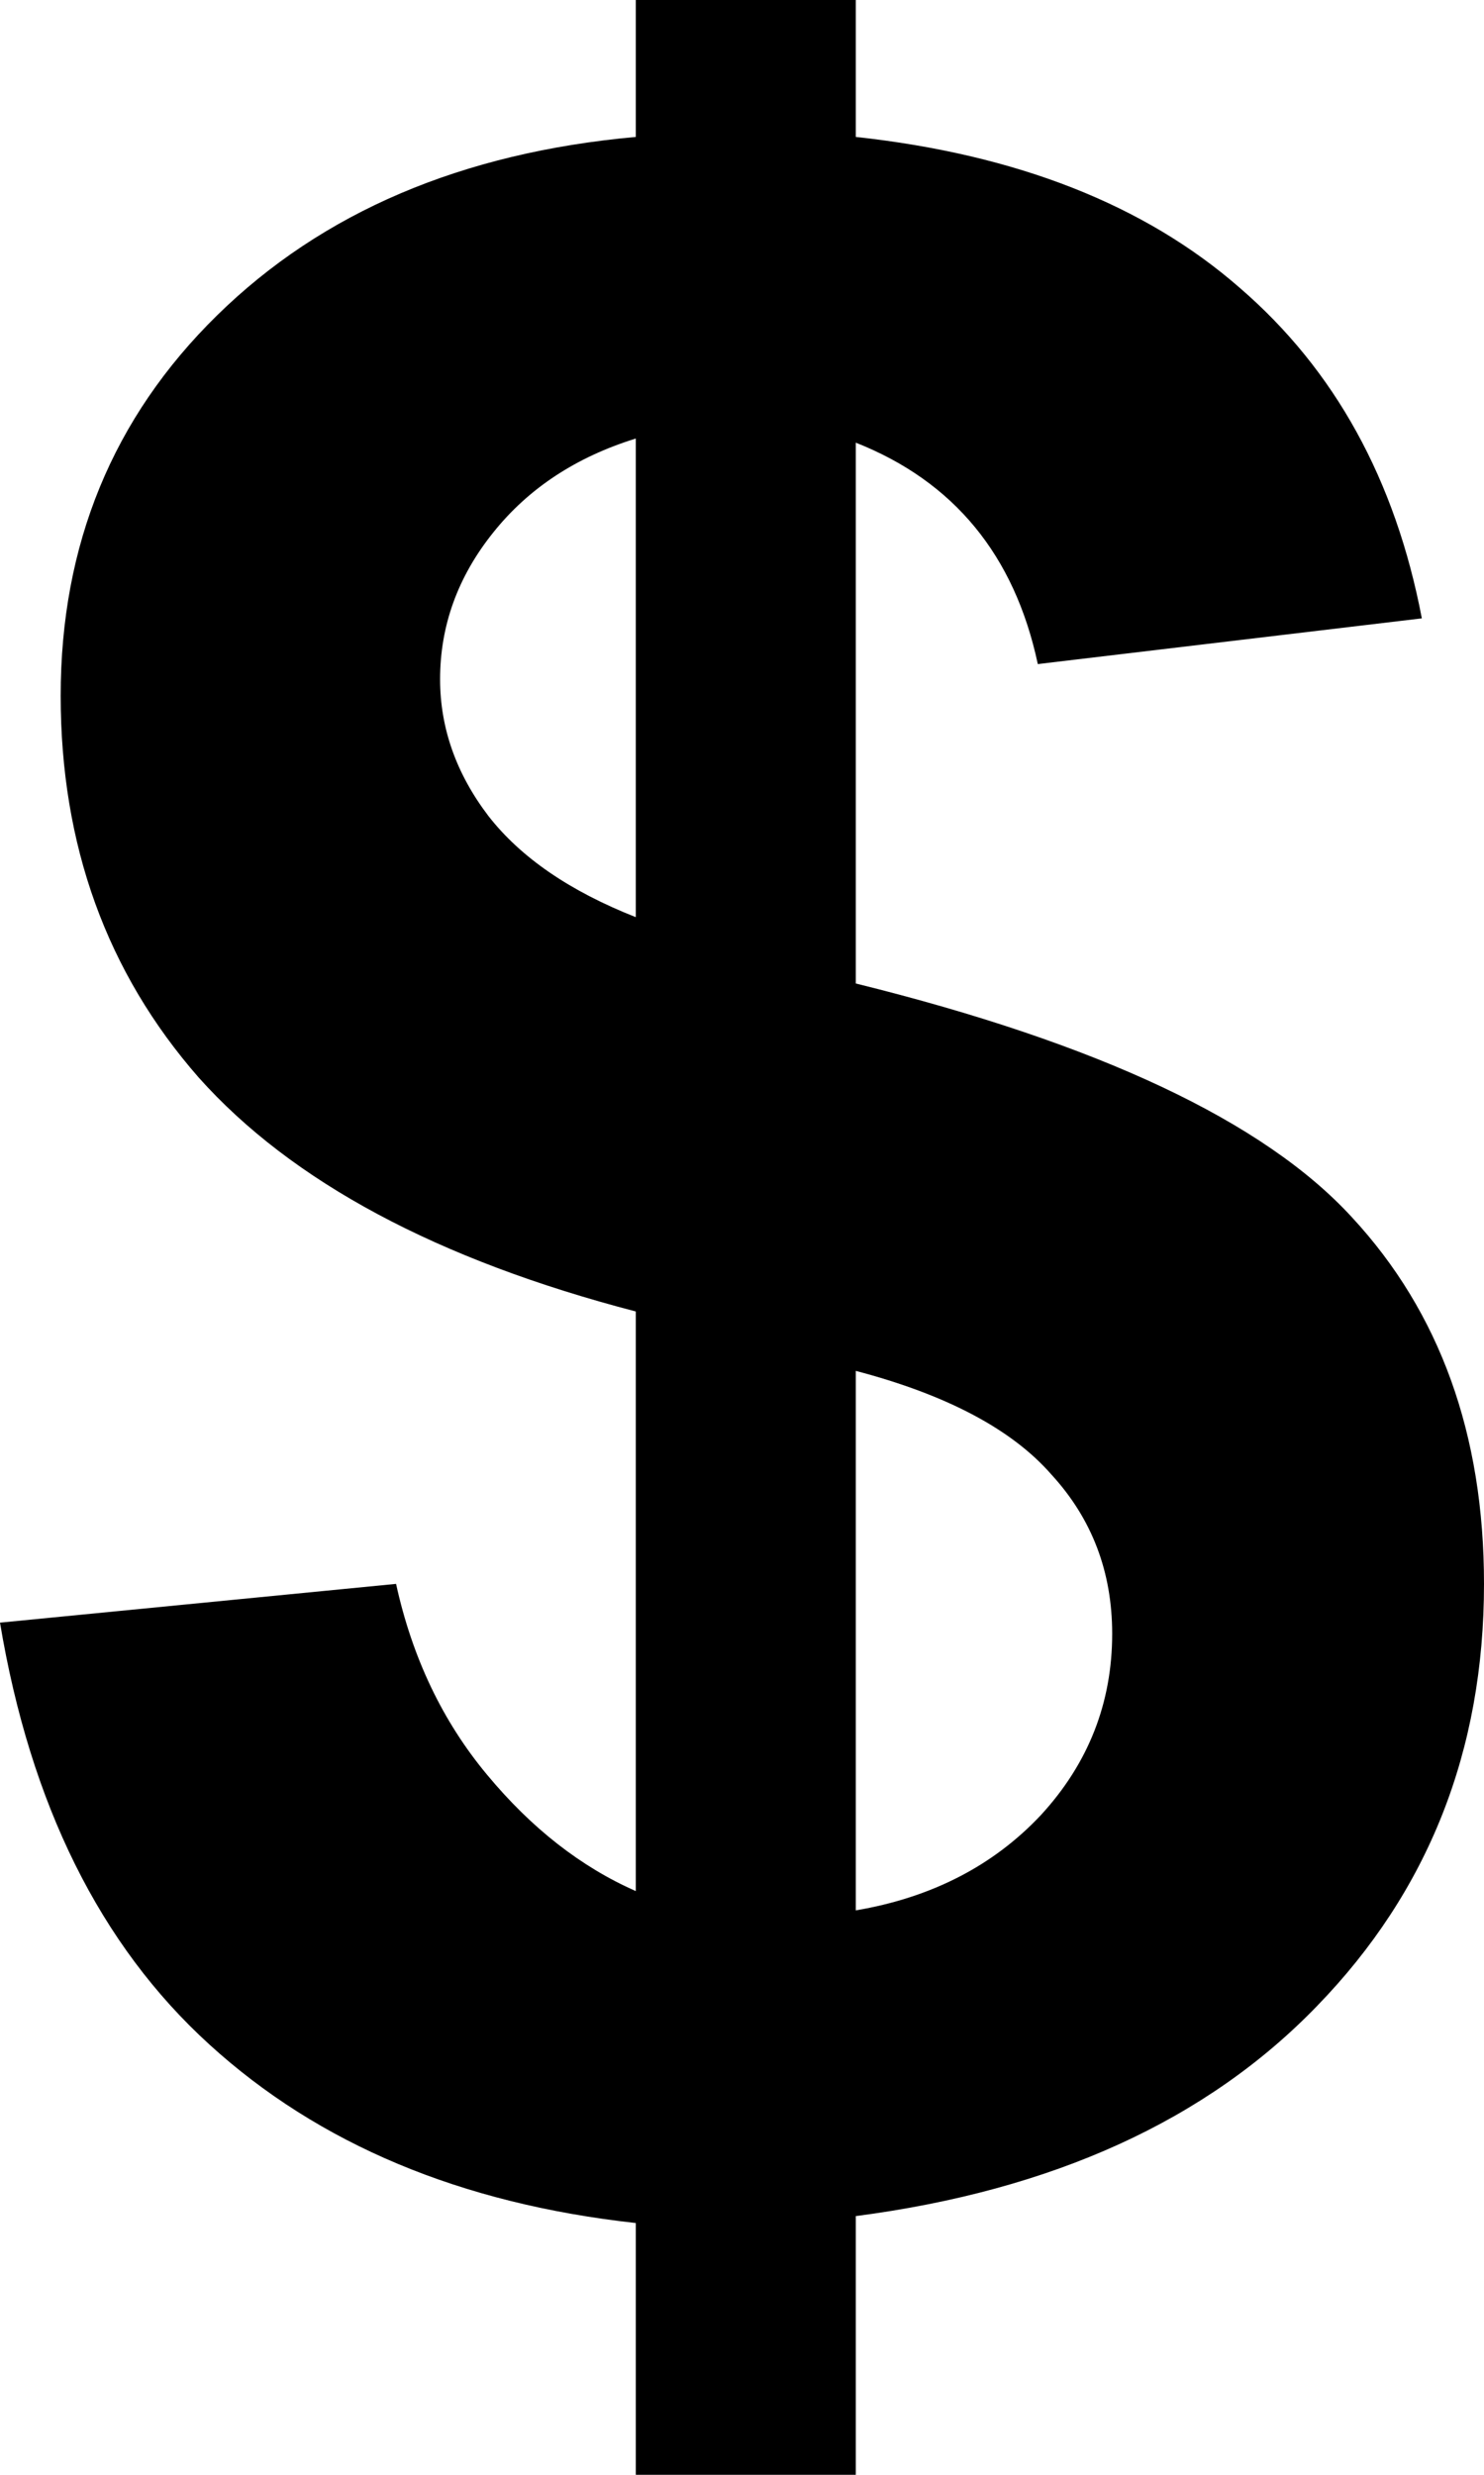 <svg width="9" height="15" viewBox="0 0 9 15" fill="none" xmlns="http://www.w3.org/2000/svg">
<path d="M3.856 11.462V7.949C2.653 7.636 1.77 7.163 1.205 6.531C0.647 5.894 0.368 5.123 0.368 4.217C0.368 3.301 0.684 2.532 1.316 1.912C1.954 1.286 2.801 0.925 3.856 0.83V0H5.19V0.83C6.166 0.936 6.942 1.241 7.518 1.744C8.095 2.241 8.463 2.909 8.623 3.748L6.294 4.025C6.153 3.365 5.785 2.918 5.19 2.683V5.961C6.663 6.325 7.666 6.797 8.199 7.378C8.733 7.954 9 8.695 9 9.6C9 10.612 8.662 11.464 7.988 12.158C7.319 12.851 6.386 13.276 5.19 13.432V15H3.856V13.474C2.794 13.357 1.933 12.996 1.27 12.392C0.607 11.789 0.184 10.936 0 9.835L2.402 9.6C2.5 10.047 2.684 10.433 2.954 10.757C3.224 11.082 3.524 11.316 3.856 11.462ZM3.856 2.658C3.494 2.77 3.205 2.96 2.991 3.228C2.776 3.496 2.669 3.793 2.669 4.117C2.669 4.413 2.767 4.69 2.963 4.947C3.159 5.198 3.457 5.402 3.856 5.559V2.658ZM5.19 11.579C5.65 11.501 6.025 11.308 6.313 11.001C6.601 10.688 6.745 10.321 6.745 9.902C6.745 9.528 6.623 9.206 6.377 8.938C6.138 8.664 5.742 8.454 5.19 8.309V11.579Z" fill="black"/>
</svg>
